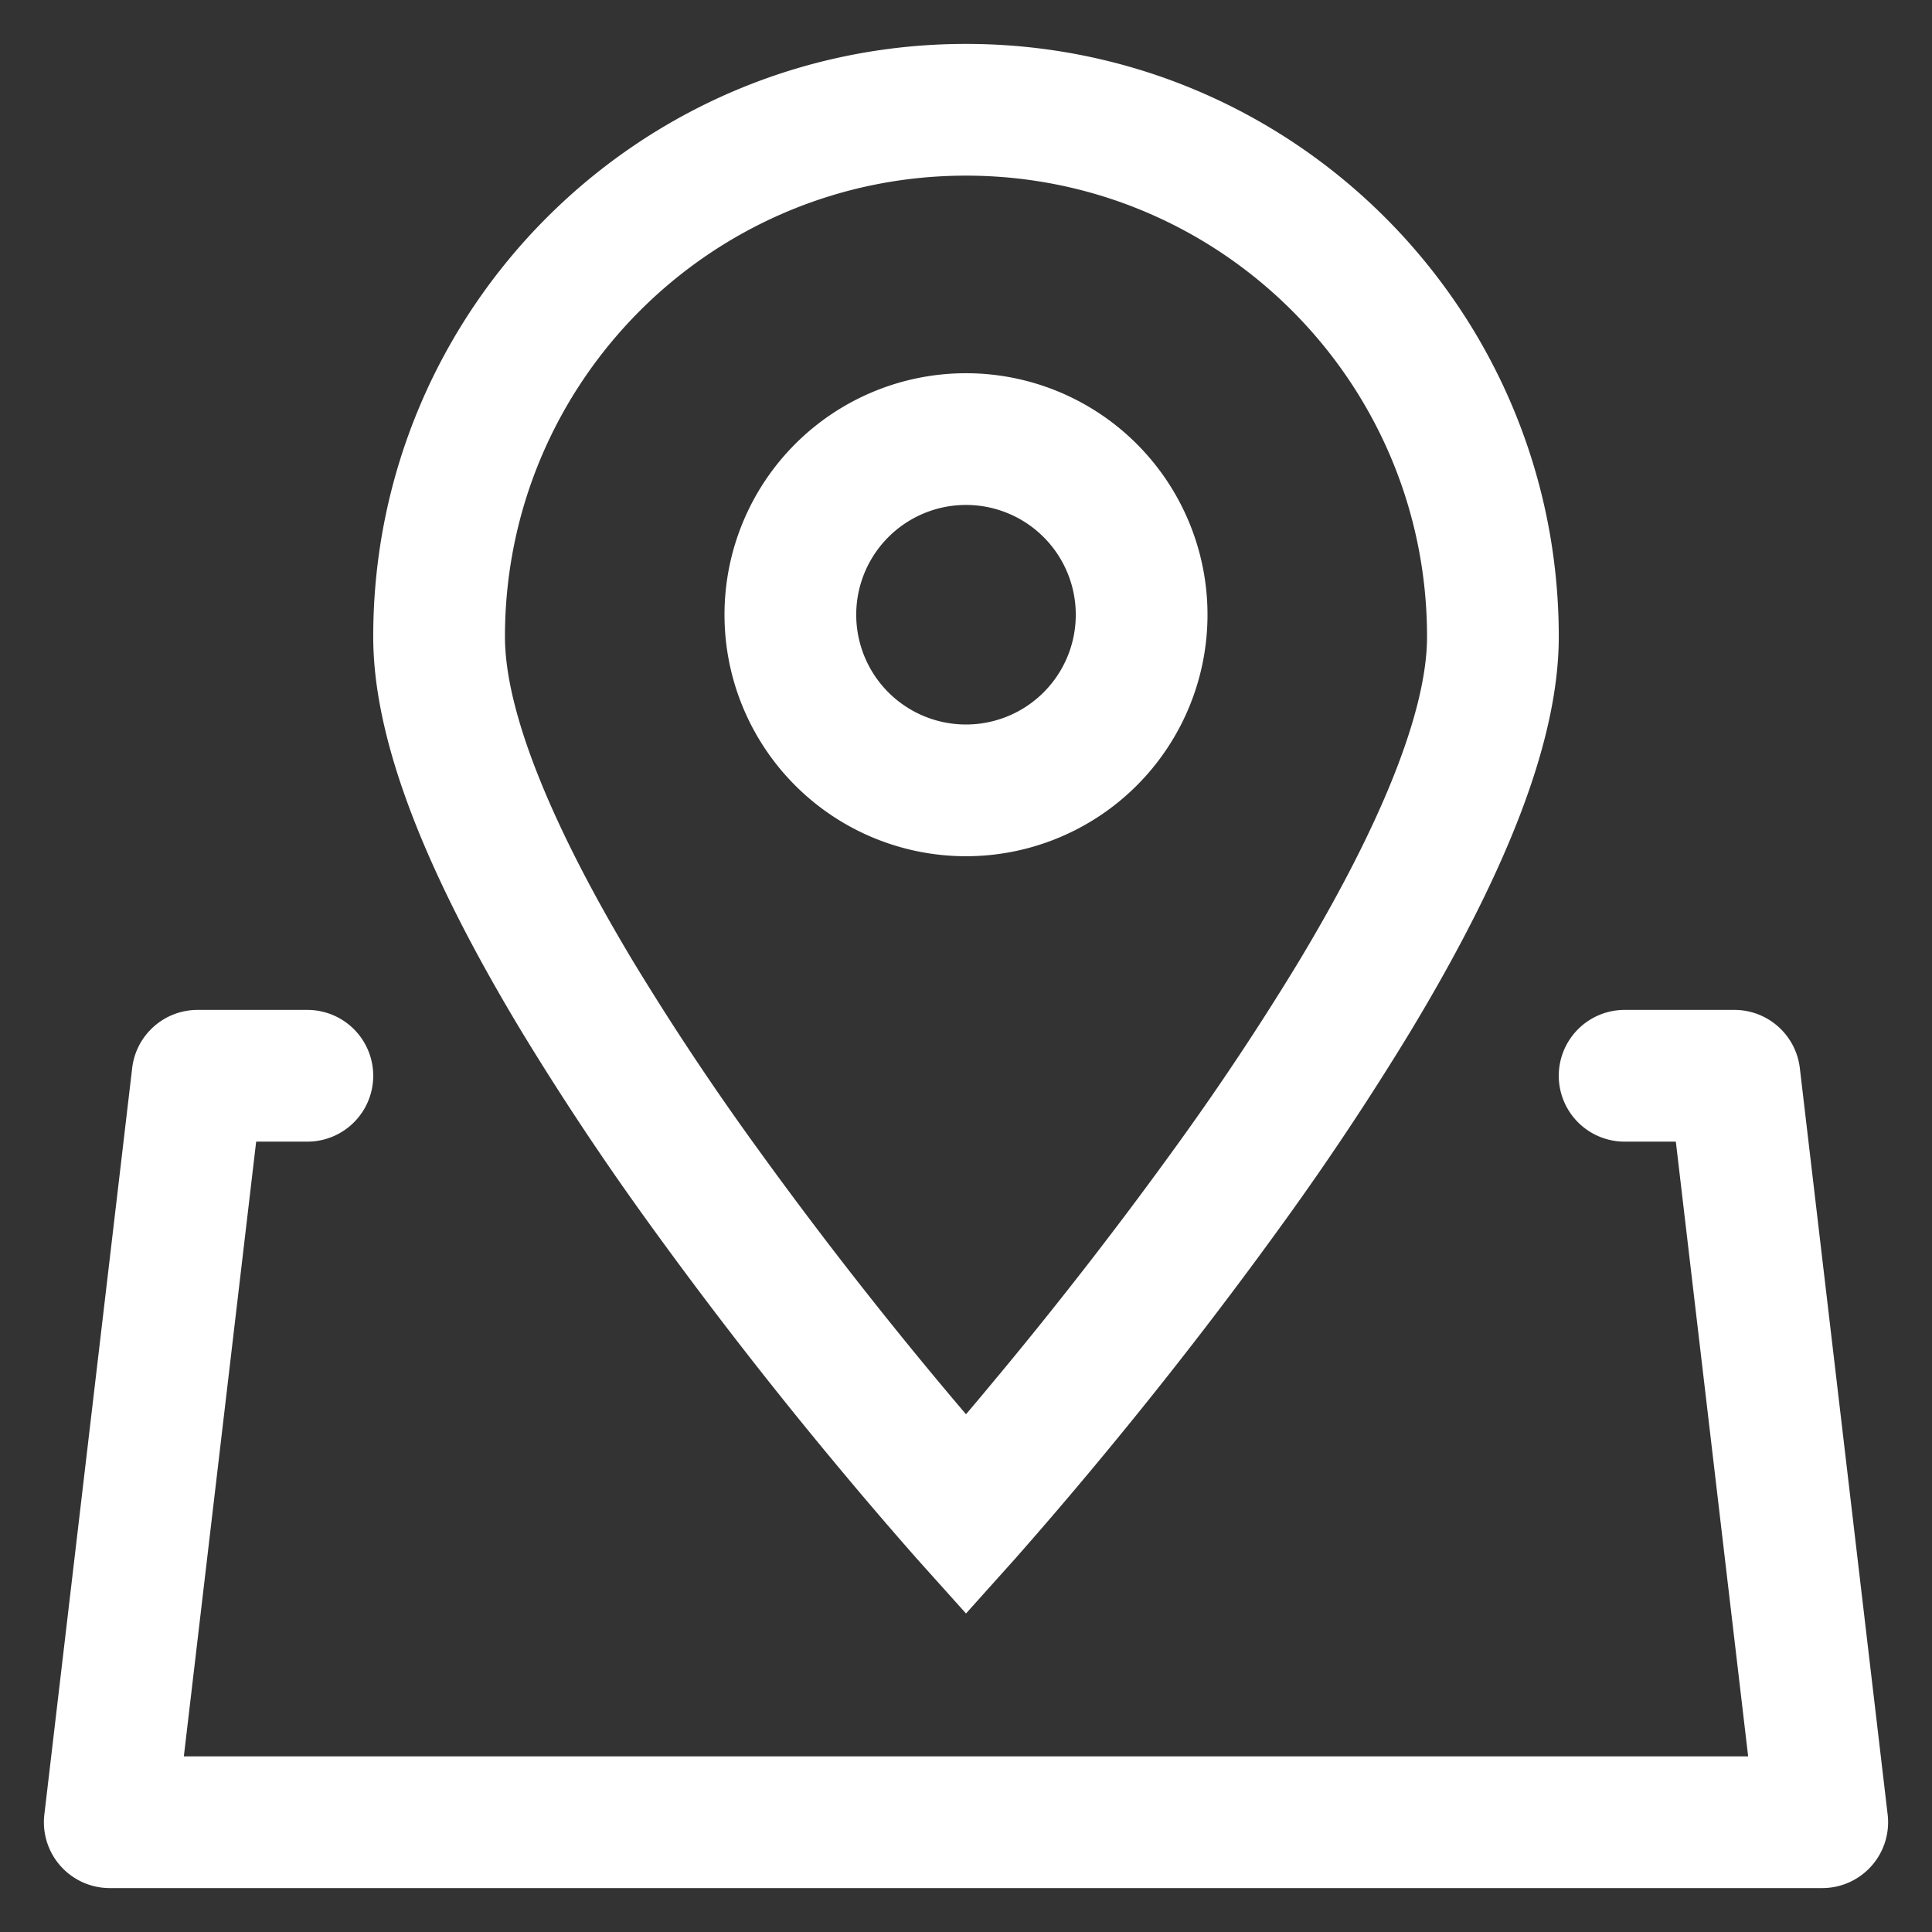 <?xml version="1.0" standalone="no"?><!DOCTYPE svg PUBLIC "-//W3C//DTD SVG 1.1//EN" "http://www.w3.org/Graphics/SVG/1.1/DTD/svg11.dtd"><svg t="1645165028756" class="icon" viewBox="0 0 1024 1024" version="1.1" xmlns="http://www.w3.org/2000/svg" p-id="2196" xmlns:xlink="http://www.w3.org/1999/xlink" width="400" height="400"><rect x="0" y="0" width="1024" height="1024" fill="#333333" stroke="none"/><defs><style type="text/css"></style></defs><path d="M537.972 826.228L512 855.18l-25.972-28.951a2274.607 2274.607 0 0 1-44.521-52.084 2336.116 2336.116 0 0 1-97.489-125.743 1516.218 1516.218 0 0 1-68.073-102.516C225.908 462.732 197.818 392.913 197.818 337.455 197.818 163.933 338.479 23.273 512 23.273s314.182 140.66 314.182 314.182c0 55.459-28.09 125.277-78.127 208.431a1516.218 1516.218 0 0 1-68.073 102.516 2336.116 2336.116 0 0 1-97.466 125.743 2274.607 2274.607 0 0 1-44.544 52.084z m-9.216-96.628a2267.462 2267.462 0 0 0 94.534-121.949 1447.727 1447.727 0 0 0 64.931-97.745c43.985-73.076 68.143-133.167 68.143-172.451C756.364 202.496 646.959 93.091 512 93.091S267.636 202.496 267.636 337.455c0 39.284 24.18 99.375 68.143 172.451a1447.727 1447.727 0 0 0 64.931 97.745A2267.462 2267.462 0 0 0 512 749.591c5.353-6.284 10.938-12.986 16.756-20.015zM888.227 605.091H861.091a34.909 34.909 0 0 1 0-69.818h58.182c17.687 0 32.582 13.265 34.676 30.836l46.545 395.636A34.909 34.909 0 0 1 965.818 1000.727h-907.636a34.909 34.909 0 0 1-34.676-38.982l46.545-395.636A34.909 34.909 0 0 1 104.727 535.273H162.909a34.909 34.909 0 0 1 0 69.818H135.773L97.443 930.909h829.114l-38.33-325.818zM512 453.818a128 128 0 1 1 0-256 128 128 0 0 1 0 256z m0-69.818a58.182 58.182 0 1 0 0-116.364 58.182 58.182 0 0 0 0 116.364z" p-id="2197" fill="#ffffff"></path></svg>